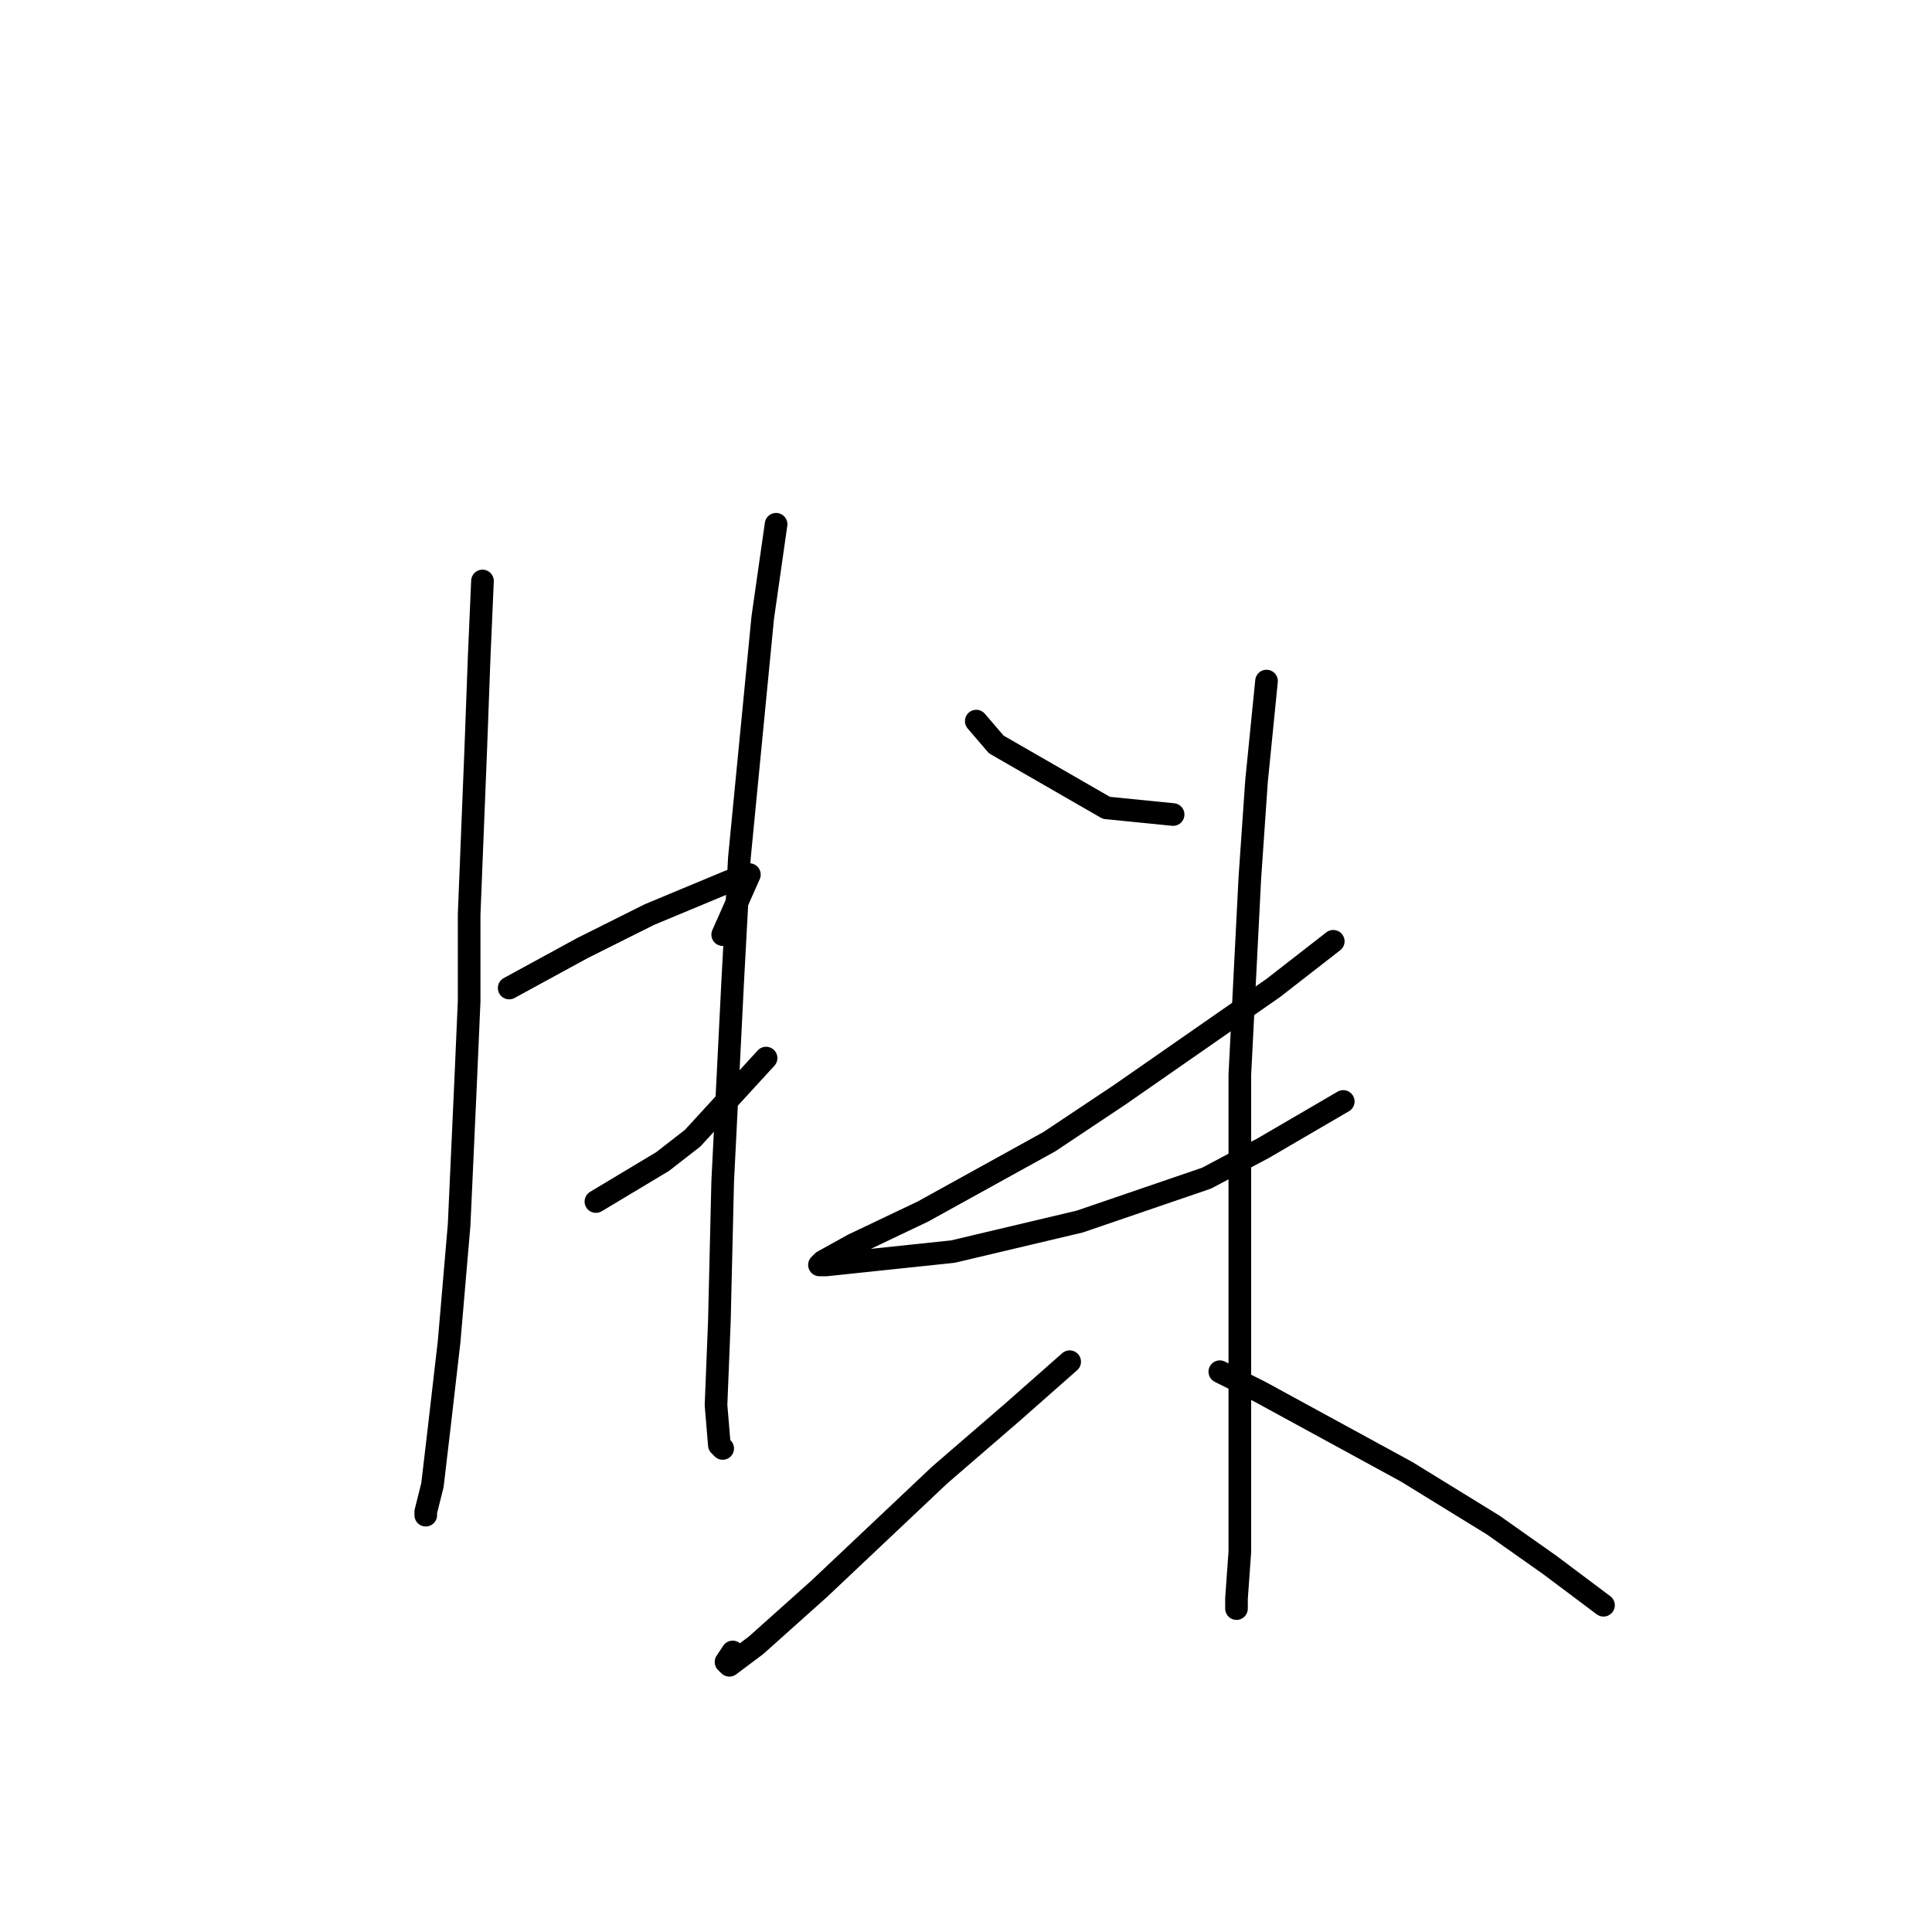 <?xml version="1.0" standalone="no"?>
    <svg width="256" height="256" xmlns="http://www.w3.org/2000/svg" version="1.1">
    <polyline stroke="black" stroke-width="3" stroke-linecap="round" fill="transparent" stroke-linejoin="round" points="63.931 76.983 63.489 87.151 63.047 99.087 62.163 121.192 62.163 132.686 61.72 142.854 60.836 162.306 59.51 177.779 58.184 189.273 57.3 196.788 56.415 200.325 56.415 200.767 56.415 200.767 " />
        <polyline stroke="black" stroke-width="3" stroke-linecap="round" fill="transparent" stroke-linejoin="round" points="67.468 130.918 72.331 128.265 77.194 125.613 86.035 121.192 96.645 116.771 98.414 116.329 99.298 115.887 95.761 123.844 95.761 123.844 " />
        <polyline stroke="black" stroke-width="3" stroke-linecap="round" fill="transparent" stroke-linejoin="round" points="78.962 159.211 87.804 153.906 91.782 150.811 101.508 140.201 101.508 140.201 " />
        <polyline stroke="black" stroke-width="3" stroke-linecap="round" fill="transparent" stroke-linejoin="round" points="102.835 69.468 101.066 81.846 97.972 113.676 97.087 130.033 95.761 156.559 95.319 175.126 94.877 186.178 95.319 191.483 95.761 191.926 95.761 191.926 " />
        <polyline stroke="black" stroke-width="3" stroke-linecap="round" fill="transparent" stroke-linejoin="round" points="129.36 95.551 132.012 98.645 146.601 107.045 155.443 107.929 155.443 107.929 " />
        <polyline stroke="black" stroke-width="3" stroke-linecap="round" fill="transparent" stroke-linejoin="round" points="176.663 124.728 168.705 130.918 148.369 145.064 139.086 151.254 122.286 160.537 113.003 164.958 109.024 167.169 108.582 167.611 109.466 167.611 126.265 165.842 143.064 161.864 159.864 156.117 167.379 152.138 177.989 145.949 177.989 145.949 " />
        <polyline stroke="black" stroke-width="3" stroke-linecap="round" fill="transparent" stroke-linejoin="round" points="167.821 90.246 166.495 103.508 165.611 116.329 164.285 142.412 164.285 177.337 164.285 194.136 164.285 205.63 163.842 211.819 163.842 213.146 163.842 213.146 " />
        <polyline stroke="black" stroke-width="3" stroke-linecap="round" fill="transparent" stroke-linejoin="round" points="141.738 180.431 134.223 187.063 124.497 195.462 108.582 210.493 100.182 218.009 96.645 220.661 96.203 220.219 97.087 218.893 97.087 218.893 " />
        <polyline stroke="black" stroke-width="3" stroke-linecap="round" fill="transparent" stroke-linejoin="round" points="161.632 181.758 166.937 184.41 186.389 195.02 197.883 202.094 205.399 207.399 212.472 212.704 212.472 212.704 " />
        </svg>